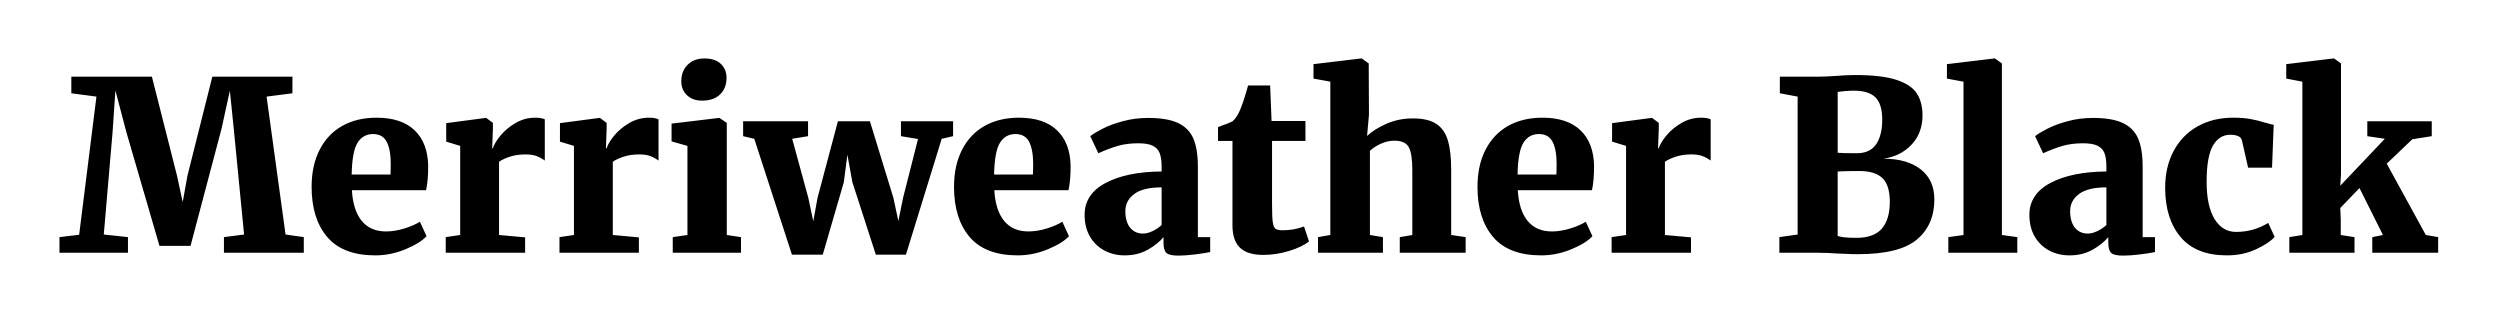 <svg viewBox="0 0 633 80" xmlns="http://www.w3.org/2000/svg"><path d="M20.04 59.44l4.38-34.98-6.36-.84v-4.2h20.4l6.36 25.08 1.44 6.66 1.2-6.66 6.3-25.08h20.28v4.2l-6.54.84 4.8 34.92 4.62.66V64H56.7v-3.96l5.1-.66-2.52-25.86-1.08-10.56-2.1 9.6-7.86 29.7h-7.86l-8.4-28.86-2.76-10.5-.72 10.62-2.22 25.86 6.12.66V64H15.06v-3.96l4.98-.6zm75 5.22q-8.22 0-12.18-4.65-3.96-4.65-3.96-12.69 0-5.46 2.04-9.42t5.73-6.03q3.69-2.07 8.67-2.07 6.3 0 9.63 3.18 3.33 3.18 3.45 9 0 3.84-.54 6.18H89.1q.3 5.1 2.49 7.77 2.19 2.67 6.15 2.67 2.22 0 4.65-.75t3.93-1.71L108 59.8q-1.56 1.74-5.31 3.3-3.75 1.56-7.65 1.56zm-6-20.46h9.84l.06-2.52q0-3.78-1.02-5.76t-3.48-1.98q-2.52 0-3.9 2.19t-1.5 8.07zM112.86 64v-3.96l3.66-.54V36.94l-3.54-1.08v-4.68l9.96-1.32h.18l1.68 1.26v1.44l-.18 4.98h.18q.42-1.38 1.92-3.21t3.81-3.18q2.31-1.35 5.01-1.35 1.56 0 2.4.42v10.44q-.96-.72-2.07-1.14-1.11-.42-2.85-.42-2.16 0-3.9.57-1.74.57-2.76 1.29V59.5l6.6.6V64h-20.1zm28.8 0v-3.96l3.66-.54V36.94l-3.54-1.08v-4.68l9.96-1.32h.18l1.68 1.26v1.44l-.18 4.98h.18q.42-1.38 1.92-3.21t3.81-3.18q2.31-1.35 5.01-1.35 1.56 0 2.4.42v10.44q-.96-.72-2.07-1.14-1.11-.42-2.85-.42-2.16 0-3.9.57-1.74.57-2.76 1.29V59.5l6.6.6V64h-20.1zm36.06-38.52q-2.34 0-3.78-1.38t-1.44-3.54q0-2.52 1.59-4.14 1.59-1.62 4.29-1.62t4.14 1.38q1.44 1.38 1.44 3.54 0 2.58-1.62 4.17-1.62 1.59-4.56 1.59h-.06zm-3.66 34.02V36.94l-4.02-1.14v-4.5l12-1.44h.12l1.86 1.26V59.5l3.6.54V64h-17.28v-3.96l3.72-.54zm14.1-25.02V30.7h16.44v3.78l-4.02.66 4.08 14.94 1.26 5.94 1.08-5.94 5.16-19.38h8.1l5.94 19.38 1.26 5.88 1.2-5.88 3.78-14.88-4.32-.72V30.7h13.2v3.78l-2.88.66-9.06 29.34h-7.62l-5.94-18.36-1.26-6.96-.9 6.96-5.34 18.36h-7.8l-9.54-29.34-2.82-.66zm69.54 30.18q-8.22 0-12.18-4.65-3.96-4.65-3.96-12.69 0-5.46 2.04-9.42t5.73-6.03q3.69-2.07 8.67-2.07 6.3 0 9.63 3.18 3.33 3.18 3.45 9 0 3.84-.54 6.18h-18.78q.3 5.1 2.49 7.77 2.19 2.67 6.15 2.67 2.22 0 4.65-.75t3.93-1.71l1.68 3.66q-1.56 1.74-5.31 3.3-3.75 1.56-7.65 1.56zm-6-20.46h9.84l.06-2.52q0-3.78-1.02-5.76t-3.48-1.98q-2.52 0-3.9 2.19t-1.5 8.07zm22.92 10.2q0-5.28 5.37-8.1 5.37-2.82 14.13-2.88v-1.2q0-2.16-.48-3.42-.48-1.26-1.74-1.89-1.26-.63-3.72-.63-2.94 0-5.25.69t-4.83 1.83l-2.04-4.32q.96-.78 3.12-1.89 2.16-1.11 5.19-1.92 3.03-.81 6.33-.81 4.8 0 7.53 1.26 2.73 1.26 3.9 3.9 1.17 2.64 1.17 7.2v17.82h3.12v3.78q-1.38.3-3.84.6t-4.2.3q-2.28 0-3.03-.66t-.75-2.64v-1.38q-1.5 1.8-4.02 3.21-2.52 1.41-5.82 1.41-2.82 0-5.13-1.23t-3.66-3.54q-1.35-2.31-1.35-5.49zm14.82 4.74q1.08 0 2.4-.63 1.32-.63 2.28-1.53v-9.54q-4.68 0-6.93 1.68t-2.25 4.32q0 2.7 1.2 4.2t3.3 1.5zm30.36 5.4q-3.96 0-5.85-1.83-1.89-1.83-1.89-5.67V35.68h-3.66V32.2l1.2-.48q1.44-.48 2.52-1.02 1.2-1.14 1.92-3 .9-2.16 1.98-6.06h5.58l.36 9h8.58v5.04h-8.46v15.9q0 3.3.18 4.62.18 1.32.69 1.71.51.39 1.89.39 2.82 0 5.34-.96l1.26 3.78q-1.68 1.38-4.98 2.4-3.3 1.02-6.66 1.02zm17.04-5.04V20.68l-4.26-.78v-3.66l12.06-1.44h.18l1.74 1.26.06 13.02-.48 5.34q1.86-1.74 4.92-3.09 3.06-1.35 6.72-1.35 3.78 0 5.88 1.38t2.94 4.2q.84 2.82.84 7.5V59.5l3.66.54V64h-16.68v-3.96l3.18-.54V43.12q0-4.2-.9-5.85-.9-1.65-3.66-1.65-1.68 0-3.36.75t-2.82 1.83v21.3l3.3.54V64h-16.44v-3.96l3.12-.54zm53.4 5.16q-8.22 0-12.18-4.65-3.96-4.65-3.96-12.69 0-5.46 2.04-9.42t5.73-6.03q3.69-2.07 8.67-2.07 6.3 0 9.63 3.18 3.33 3.18 3.45 9 0 3.84-.54 6.18H384.3q.3 5.1 2.49 7.77 2.19 2.67 6.15 2.67 2.22 0 4.65-.75t3.93-1.71l1.68 3.66q-1.56 1.74-5.31 3.3-3.75 1.56-7.65 1.56zm-6-20.46h9.84l.06-2.52q0-3.78-1.02-5.76t-3.48-1.98q-2.52 0-3.9 2.19t-1.5 8.07zM408.06 64v-3.96l3.66-.54V36.94l-3.54-1.08v-4.68l9.96-1.32h.18l1.68 1.26v1.44l-.18 4.98h.18q.42-1.38 1.92-3.21t3.81-3.18q2.31-1.35 5.01-1.35 1.56 0 2.4.42v10.44q-.96-.72-2.07-1.14-1.11-.42-2.85-.42-2.16 0-3.9.57-1.74.57-2.76 1.29V59.5l6.6.6V64h-20.1zm47.1-4.62V24.46l-4.5-.84v-4.2h9.48q2.04 0 5.4-.24.72-.06 1.8-.12t2.52-.06q6.54 0 10.26 1.2 3.72 1.2 5.19 3.42 1.47 2.22 1.47 5.58 0 4.5-2.79 7.44-2.79 2.94-7.11 3.54 6 0 9.45 2.7 3.45 2.7 3.45 7.62 0 6.42-4.41 10.14-4.41 3.72-14.97 3.72-1.68 0-3.24-.09-1.56-.09-2.22-.09-2.16-.18-4.68-.18h-9.72v-3.96l4.62-.66zm10.14-20.7q1.08.12 4.86.12 3.3 0 4.86-2.25 1.56-2.25 1.56-6.33 0-3.78-1.68-5.52-1.68-1.74-5.46-1.74-.9 0-2.1.09-1.2.09-2.04.21v15.42zm0 21.06q1.2.48 4.74.48 4.44 0 6.45-2.34t2.01-6.78q0-4.2-1.86-6-1.86-1.8-5.88-1.8-3.3 0-5.46.12v16.32zm31.86-.24V20.68l-4.2-.78v-3.66l12-1.44h.18l1.74 1.26V59.5l3.9.54V64h-17.46v-3.96l3.84-.54zm16.68-5.1q0-5.28 5.37-8.1 5.37-2.82 14.13-2.88v-1.2q0-2.16-.48-3.42-.48-1.26-1.74-1.89-1.26-.63-3.72-.63-2.94 0-5.25.69t-4.83 1.83l-2.04-4.32q.96-.78 3.12-1.89 2.16-1.11 5.19-1.92 3.03-.81 6.33-.81 4.8 0 7.53 1.26 2.73 1.26 3.9 3.9 1.17 2.64 1.17 7.2v17.82h3.12v3.78q-1.38.3-3.84.6t-4.2.3q-2.28 0-3.03-.66t-.75-2.64v-1.38q-1.5 1.8-4.02 3.21-2.52 1.41-5.82 1.41-2.82 0-5.13-1.23t-3.66-3.54q-1.35-2.31-1.35-5.49zm14.82 4.74q1.08 0 2.4-.63 1.32-.63 2.28-1.53v-9.54q-4.68 0-6.93 1.68t-2.25 4.32q0 2.7 1.2 4.2t3.3 1.5zm19.56-11.58q0-5.34 2.16-9.36t6.06-6.21q3.9-2.19 9-2.19 2.52 0 4.35.33 1.83.33 3.75.93 1.74.48 2.16.54l-.42 10.86h-6.06l-1.56-6.9q-.18-.78-.99-1.11-.81-.33-1.95-.33-2.82 0-4.41 2.76-1.59 2.76-1.59 9.18 0 6.12 2.01 9.39 2.01 3.27 5.43 3.27 4.44 0 8.16-2.28l1.62 3.54q-1.44 1.62-4.74 3.15-3.3 1.53-7.32 1.53-7.86 0-11.76-4.65-3.9-4.65-3.9-12.45zm34.74 11.94V20.68l-4.08-.78v-3.66l11.94-1.44h.18l1.74 1.26v28.02l-.18 2.94 11.28-11.88-4.44-.66V30.7h16.32v3.78l-4.92.78-6.48 6.18 9.9 18.06 3.12.54V64h-16.68v-3.96l2.7-.54-5.94-11.88-4.86 5.04.12 3.06v3.78l3.48.54V64h-16.5v-3.96l3.3-.54z"/></svg>